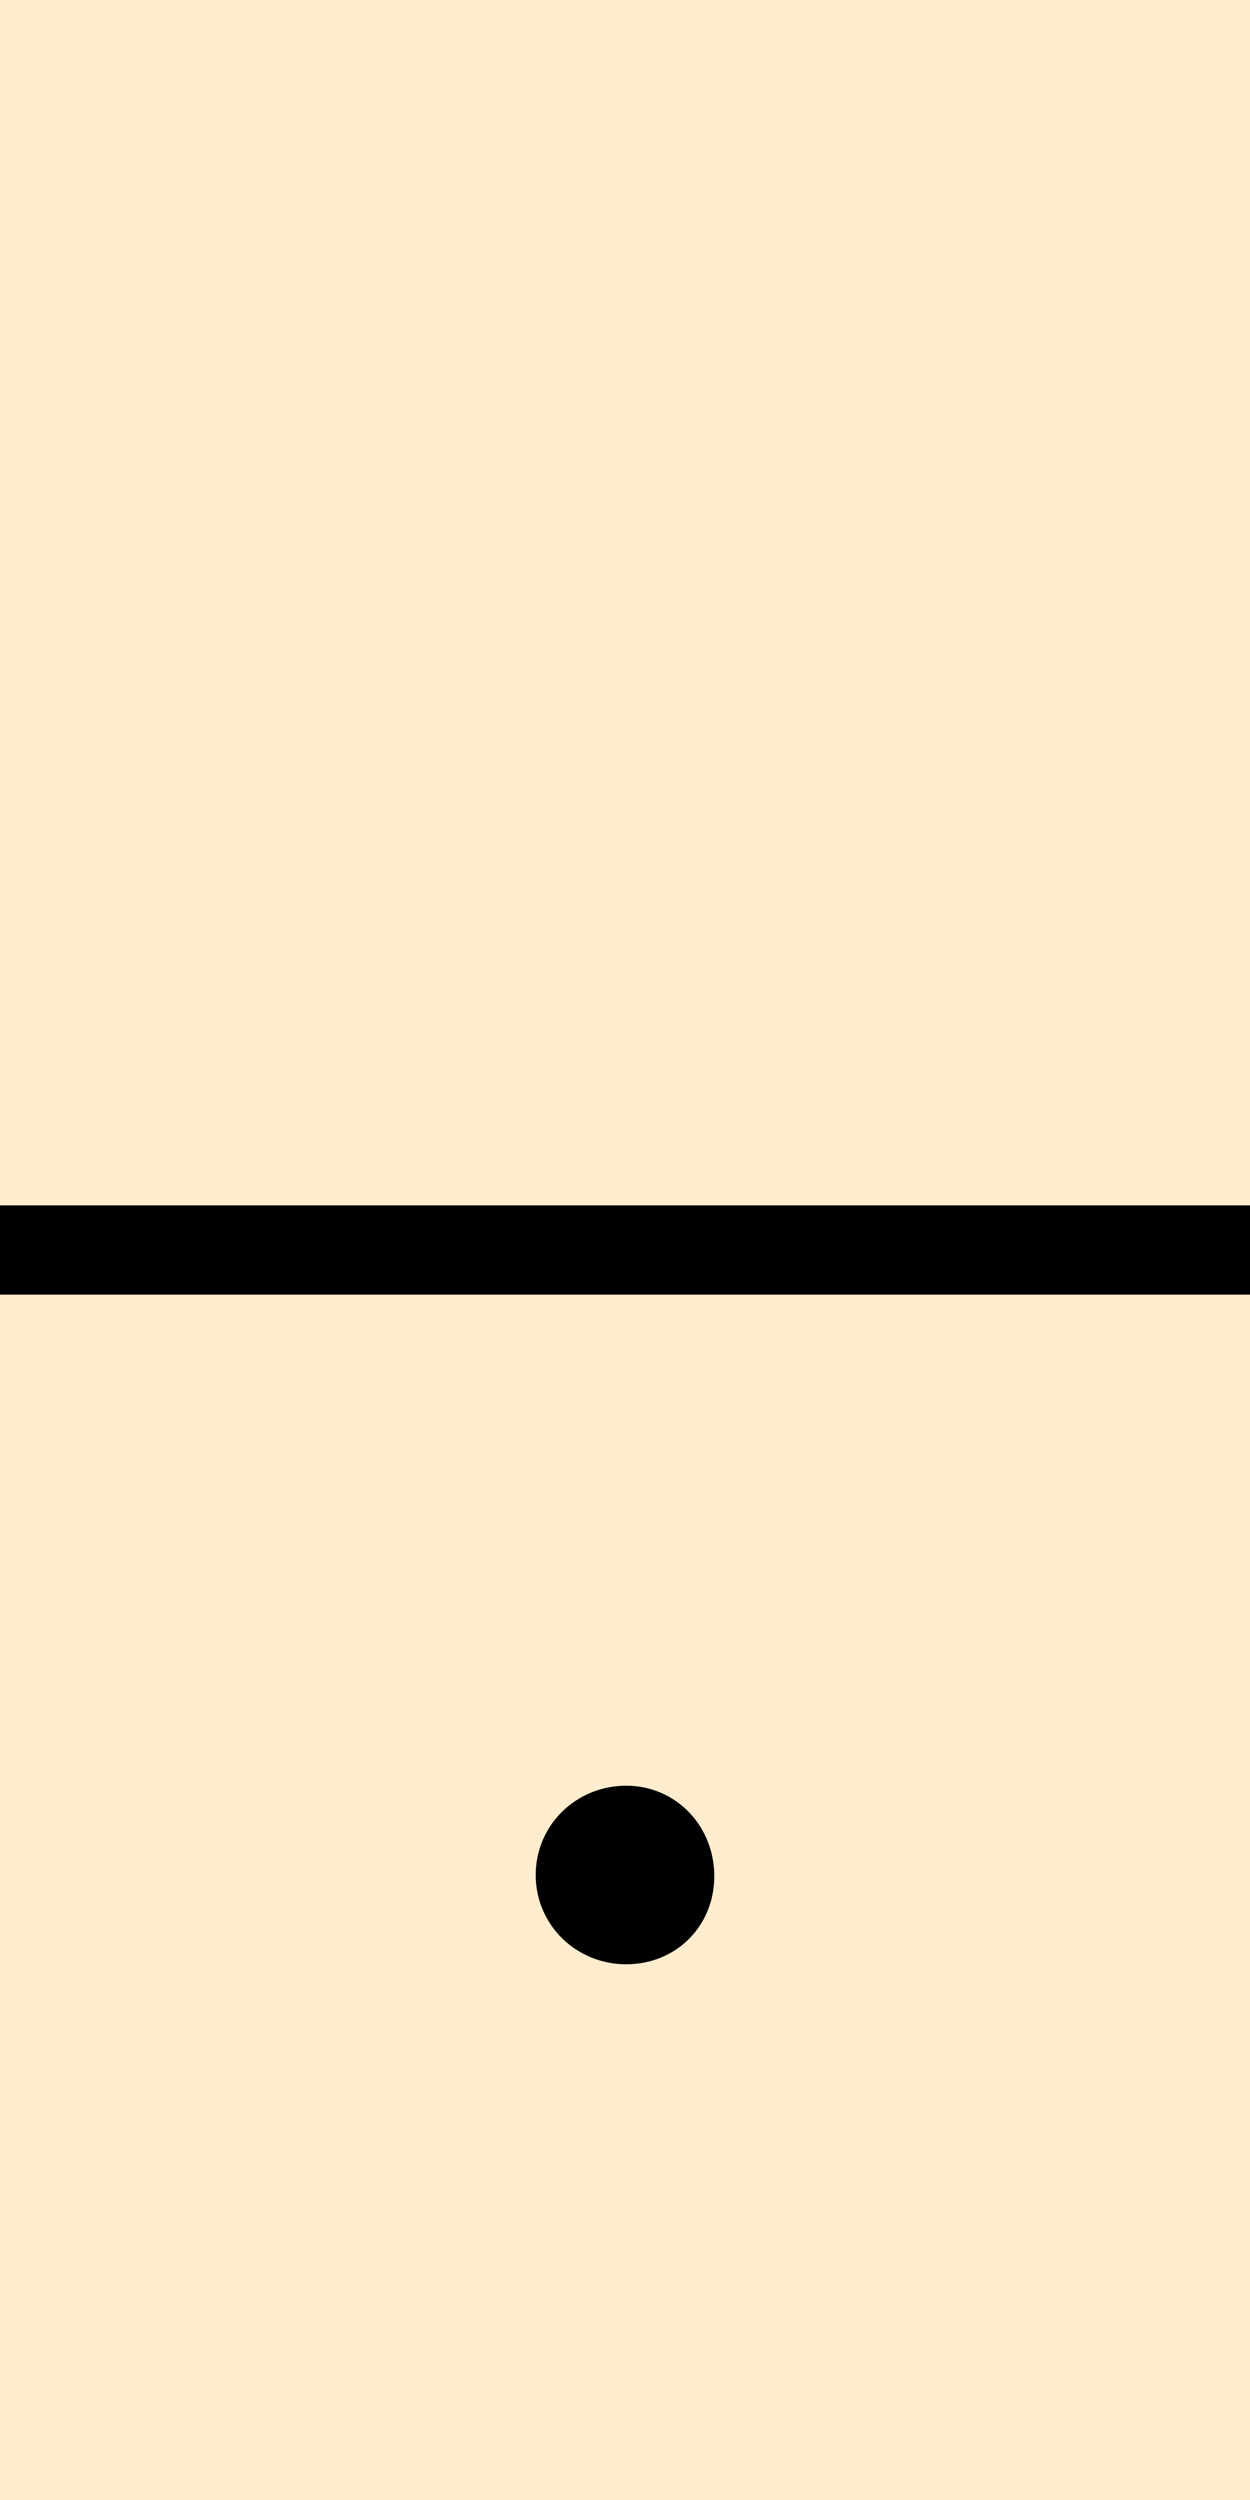 <svg xmlns="http://www.w3.org/2000/svg" viewBox="128 0 256 512" xml:space="preserve"><path style="fill:#fdeccd" d="M128 512h256V0H128z"/>
    <path d="M384 265.143v-18.286H128v18.286zM274.286 384.236c0-10.231-7.817-18.523-18.048-18.523s-18.523 8.055-18.523 18.286 8.293 18.286 18.523 18.286 18.048-7.818 18.048-18.049"/></svg>